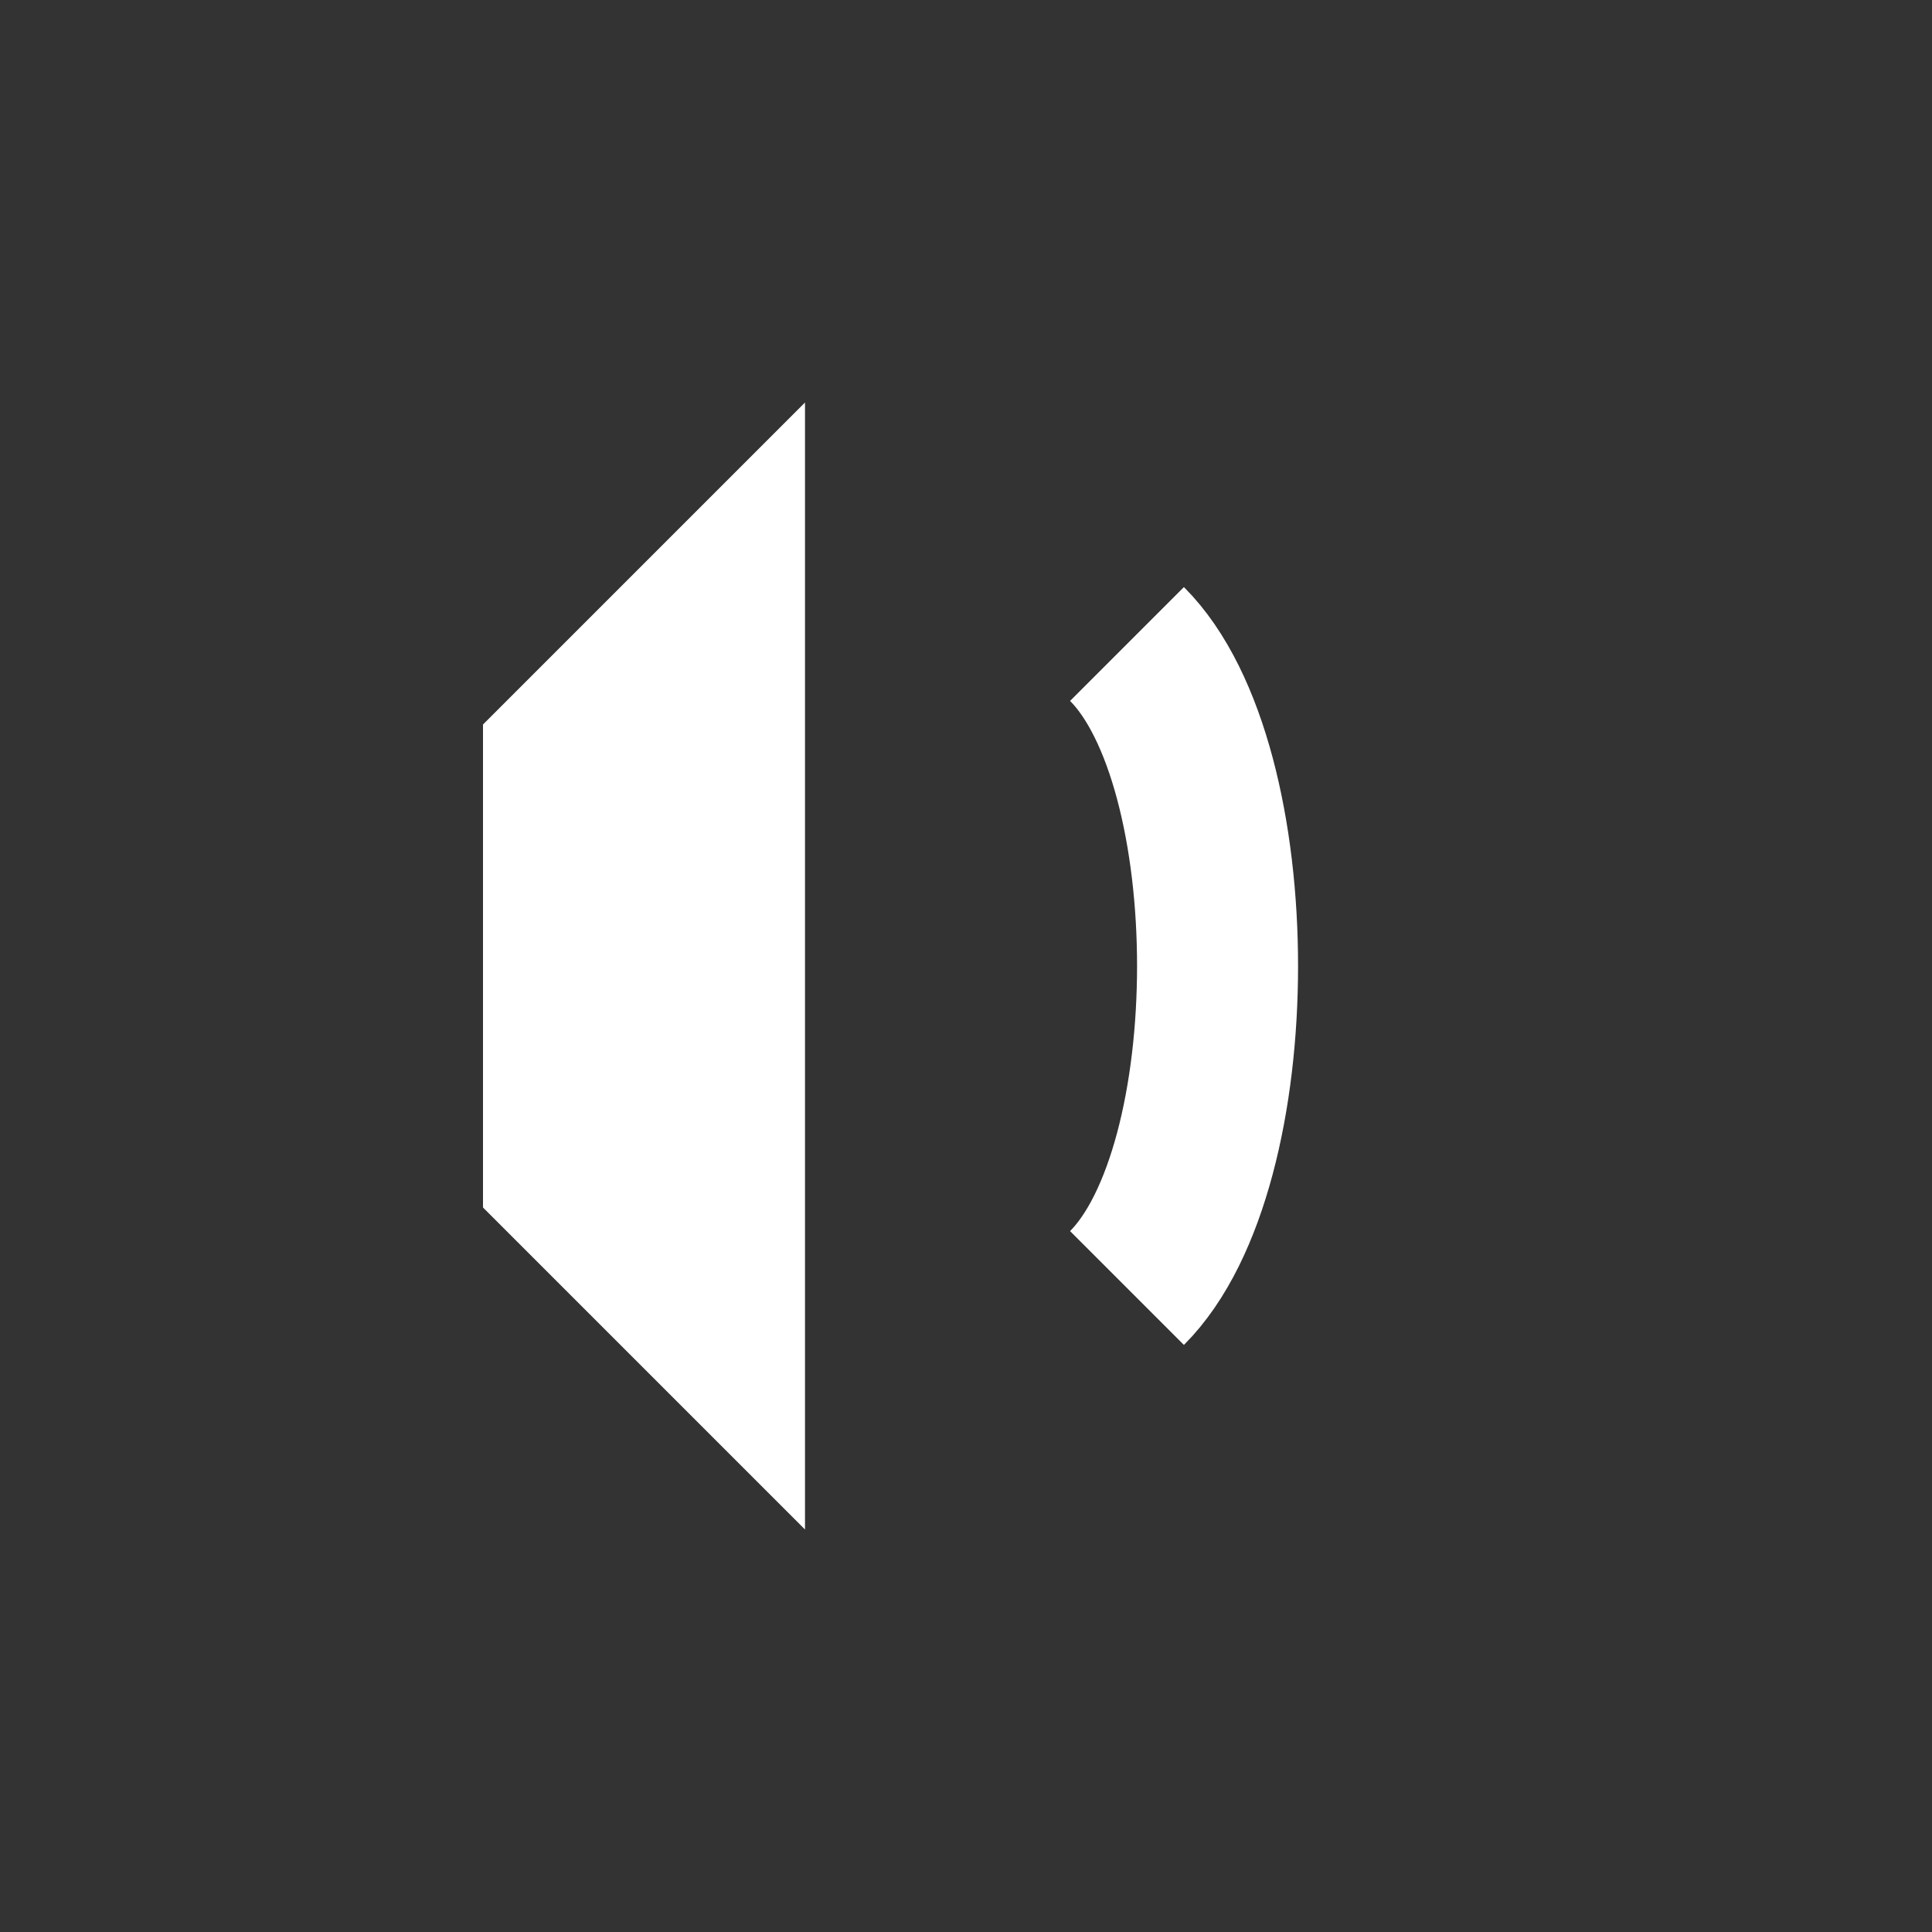 <svg width="24" height="24" viewBox="0 0 24 24" fill="none" xmlns="http://www.w3.org/2000/svg">
    <rect x="0" y="0" width="24" height="24" fill="#333333" stroke="none"/>
    <polygon points="6,9 10,5 10,19 6,15" fill="white"/>
    <path d="M14 8C15.5 9.5 15.5 14.5 14 16" stroke="white" stroke-width="2"/>
</svg>